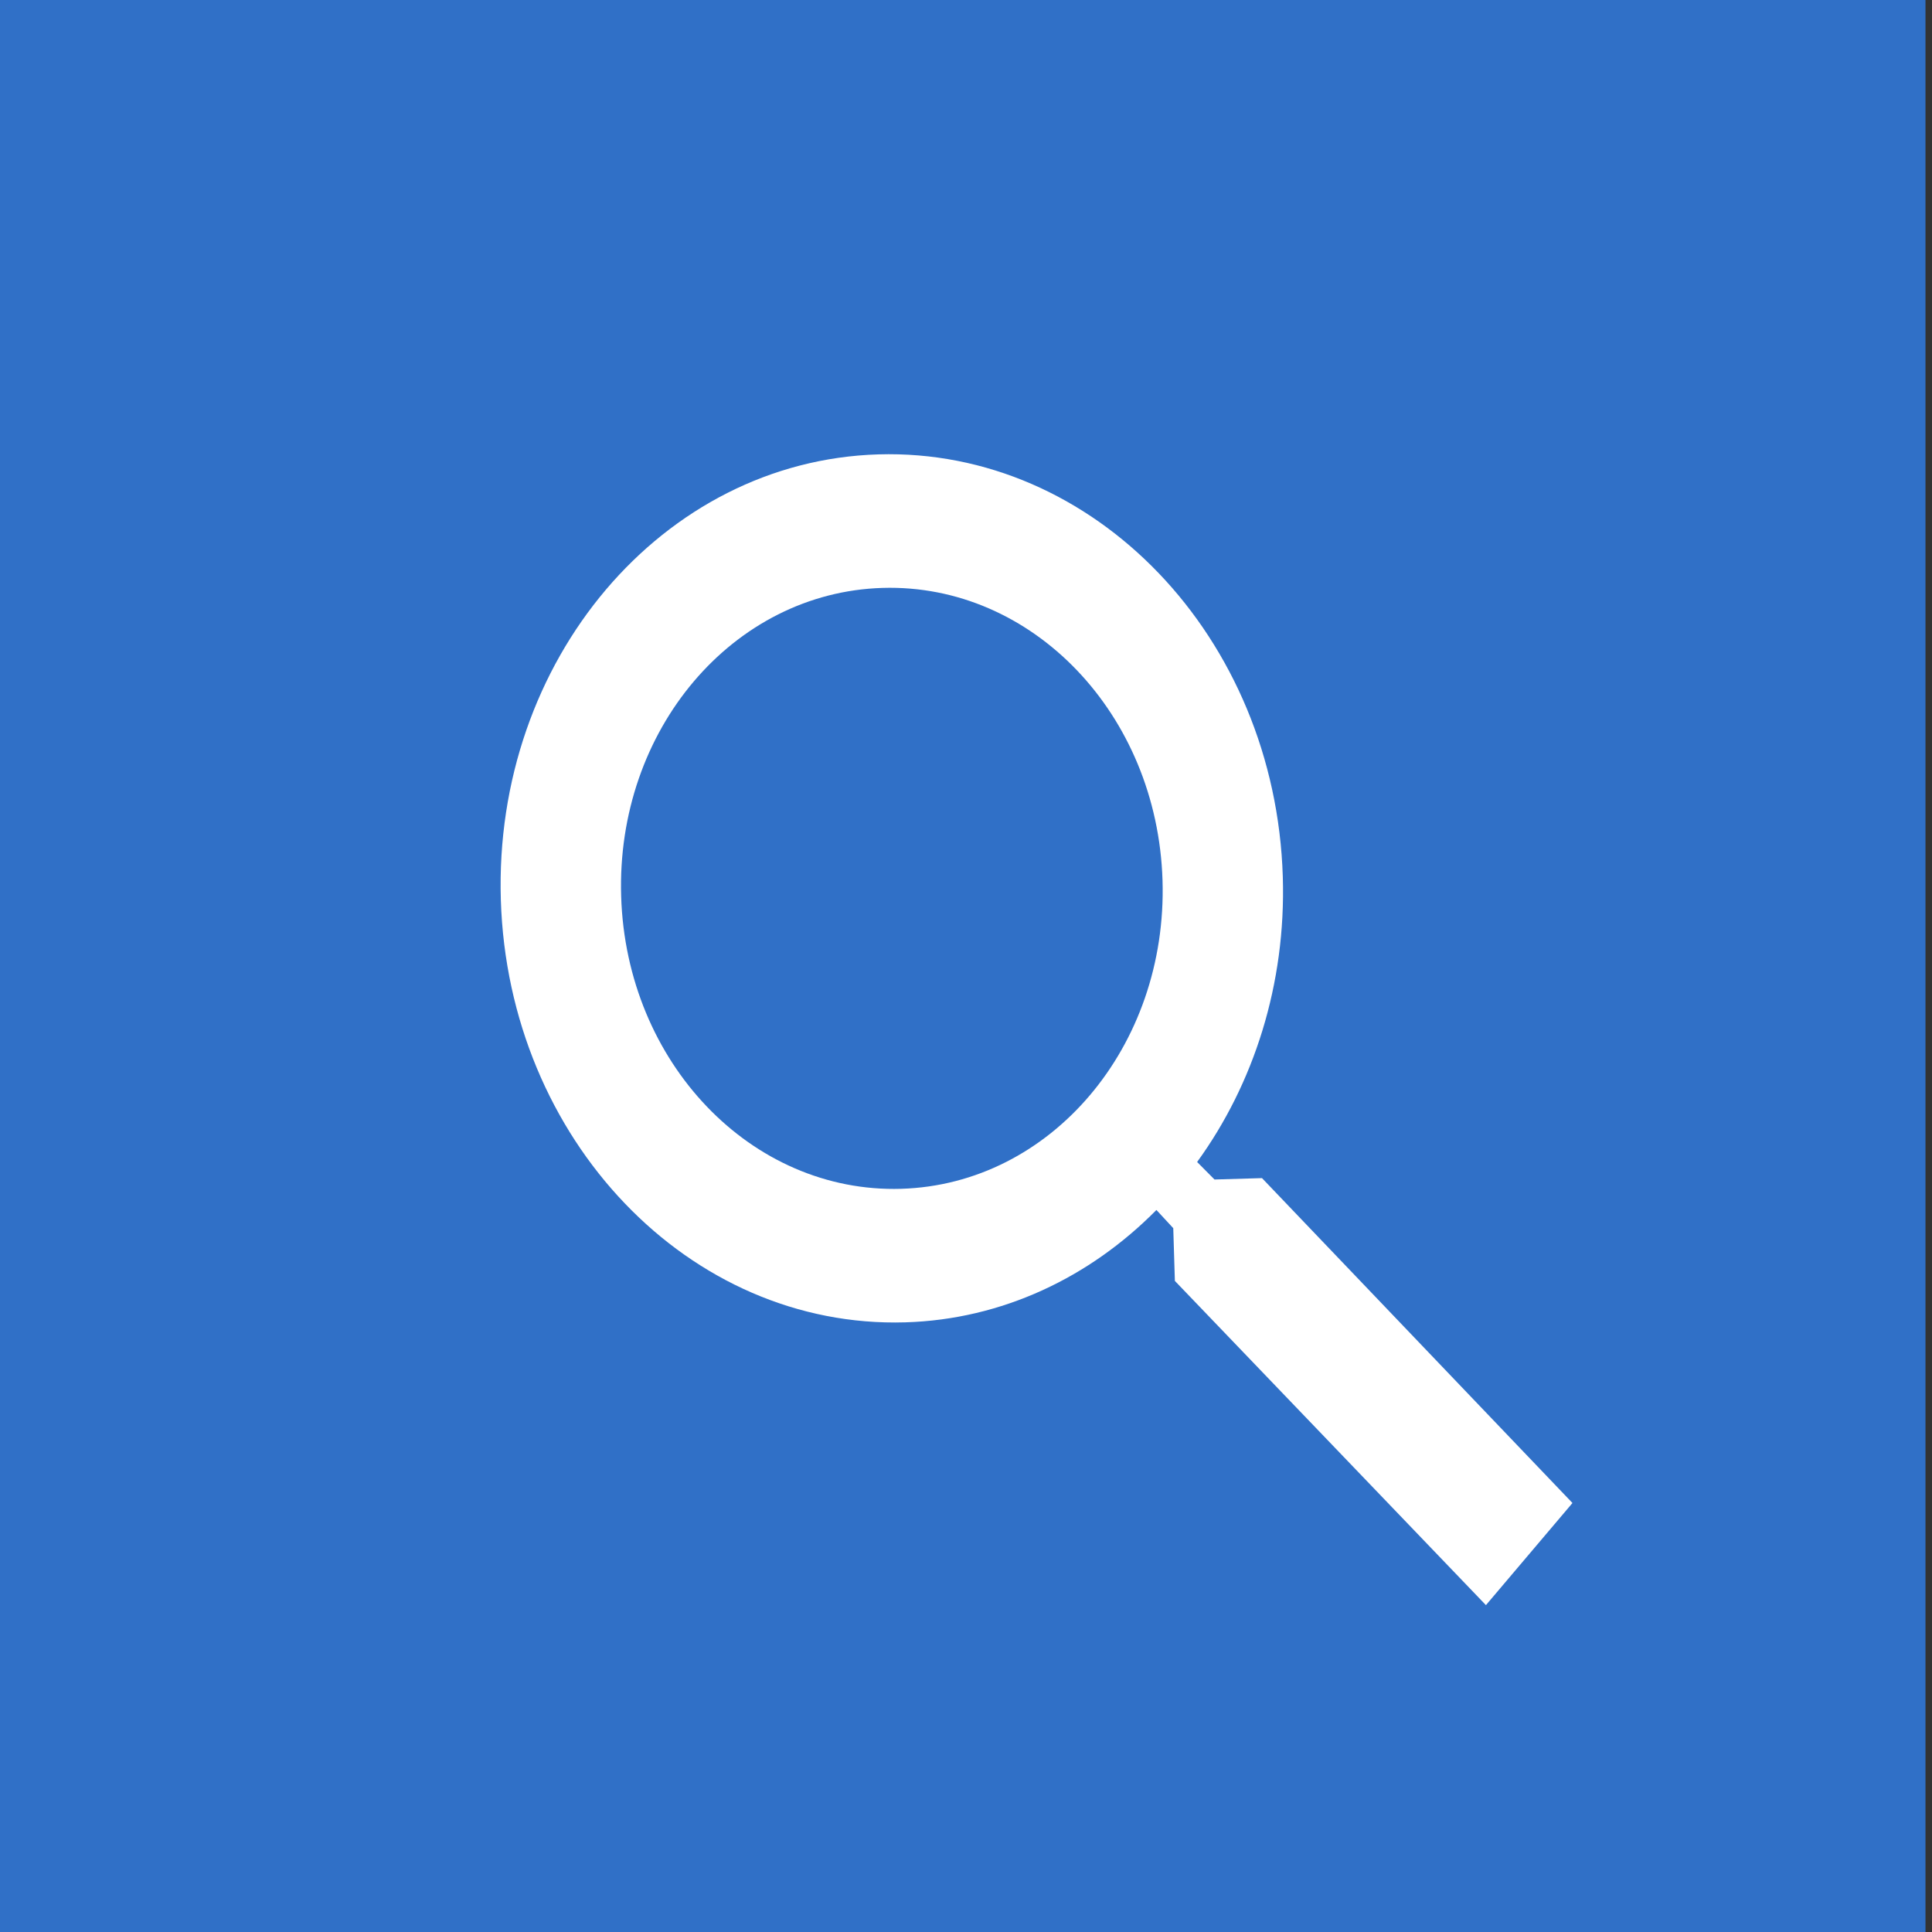 <svg width="43" height="43" viewBox="0 0 43 43" fill="none" xmlns="http://www.w3.org/2000/svg">
<rect x="0" y="0" width="43" height="43" fill="#333333" stroke="none"/>
<rect width="42.855" height="43" fill="#3070C7"/>
<path d="M28.088 26.221L27.031 26.252L26.644 25.862C27.903 24.129 28.625 21.906 28.551 19.514C28.386 14.179 24.357 9.971 19.551 10.113C14.745 10.256 10.982 14.696 11.147 20.03C11.312 25.365 15.341 29.573 20.148 29.431C22.303 29.367 24.257 28.431 25.738 26.93L26.113 27.335L26.149 28.509L33.072 35.725L34.998 33.452L28.088 26.221ZM20.056 26.459C16.722 26.558 13.939 23.651 13.825 19.951C13.71 16.251 16.309 13.184 19.643 13.085C22.976 12.986 25.759 15.893 25.874 19.593C25.988 23.293 23.389 26.36 20.056 26.459Z" fill="white"/>
</svg>
